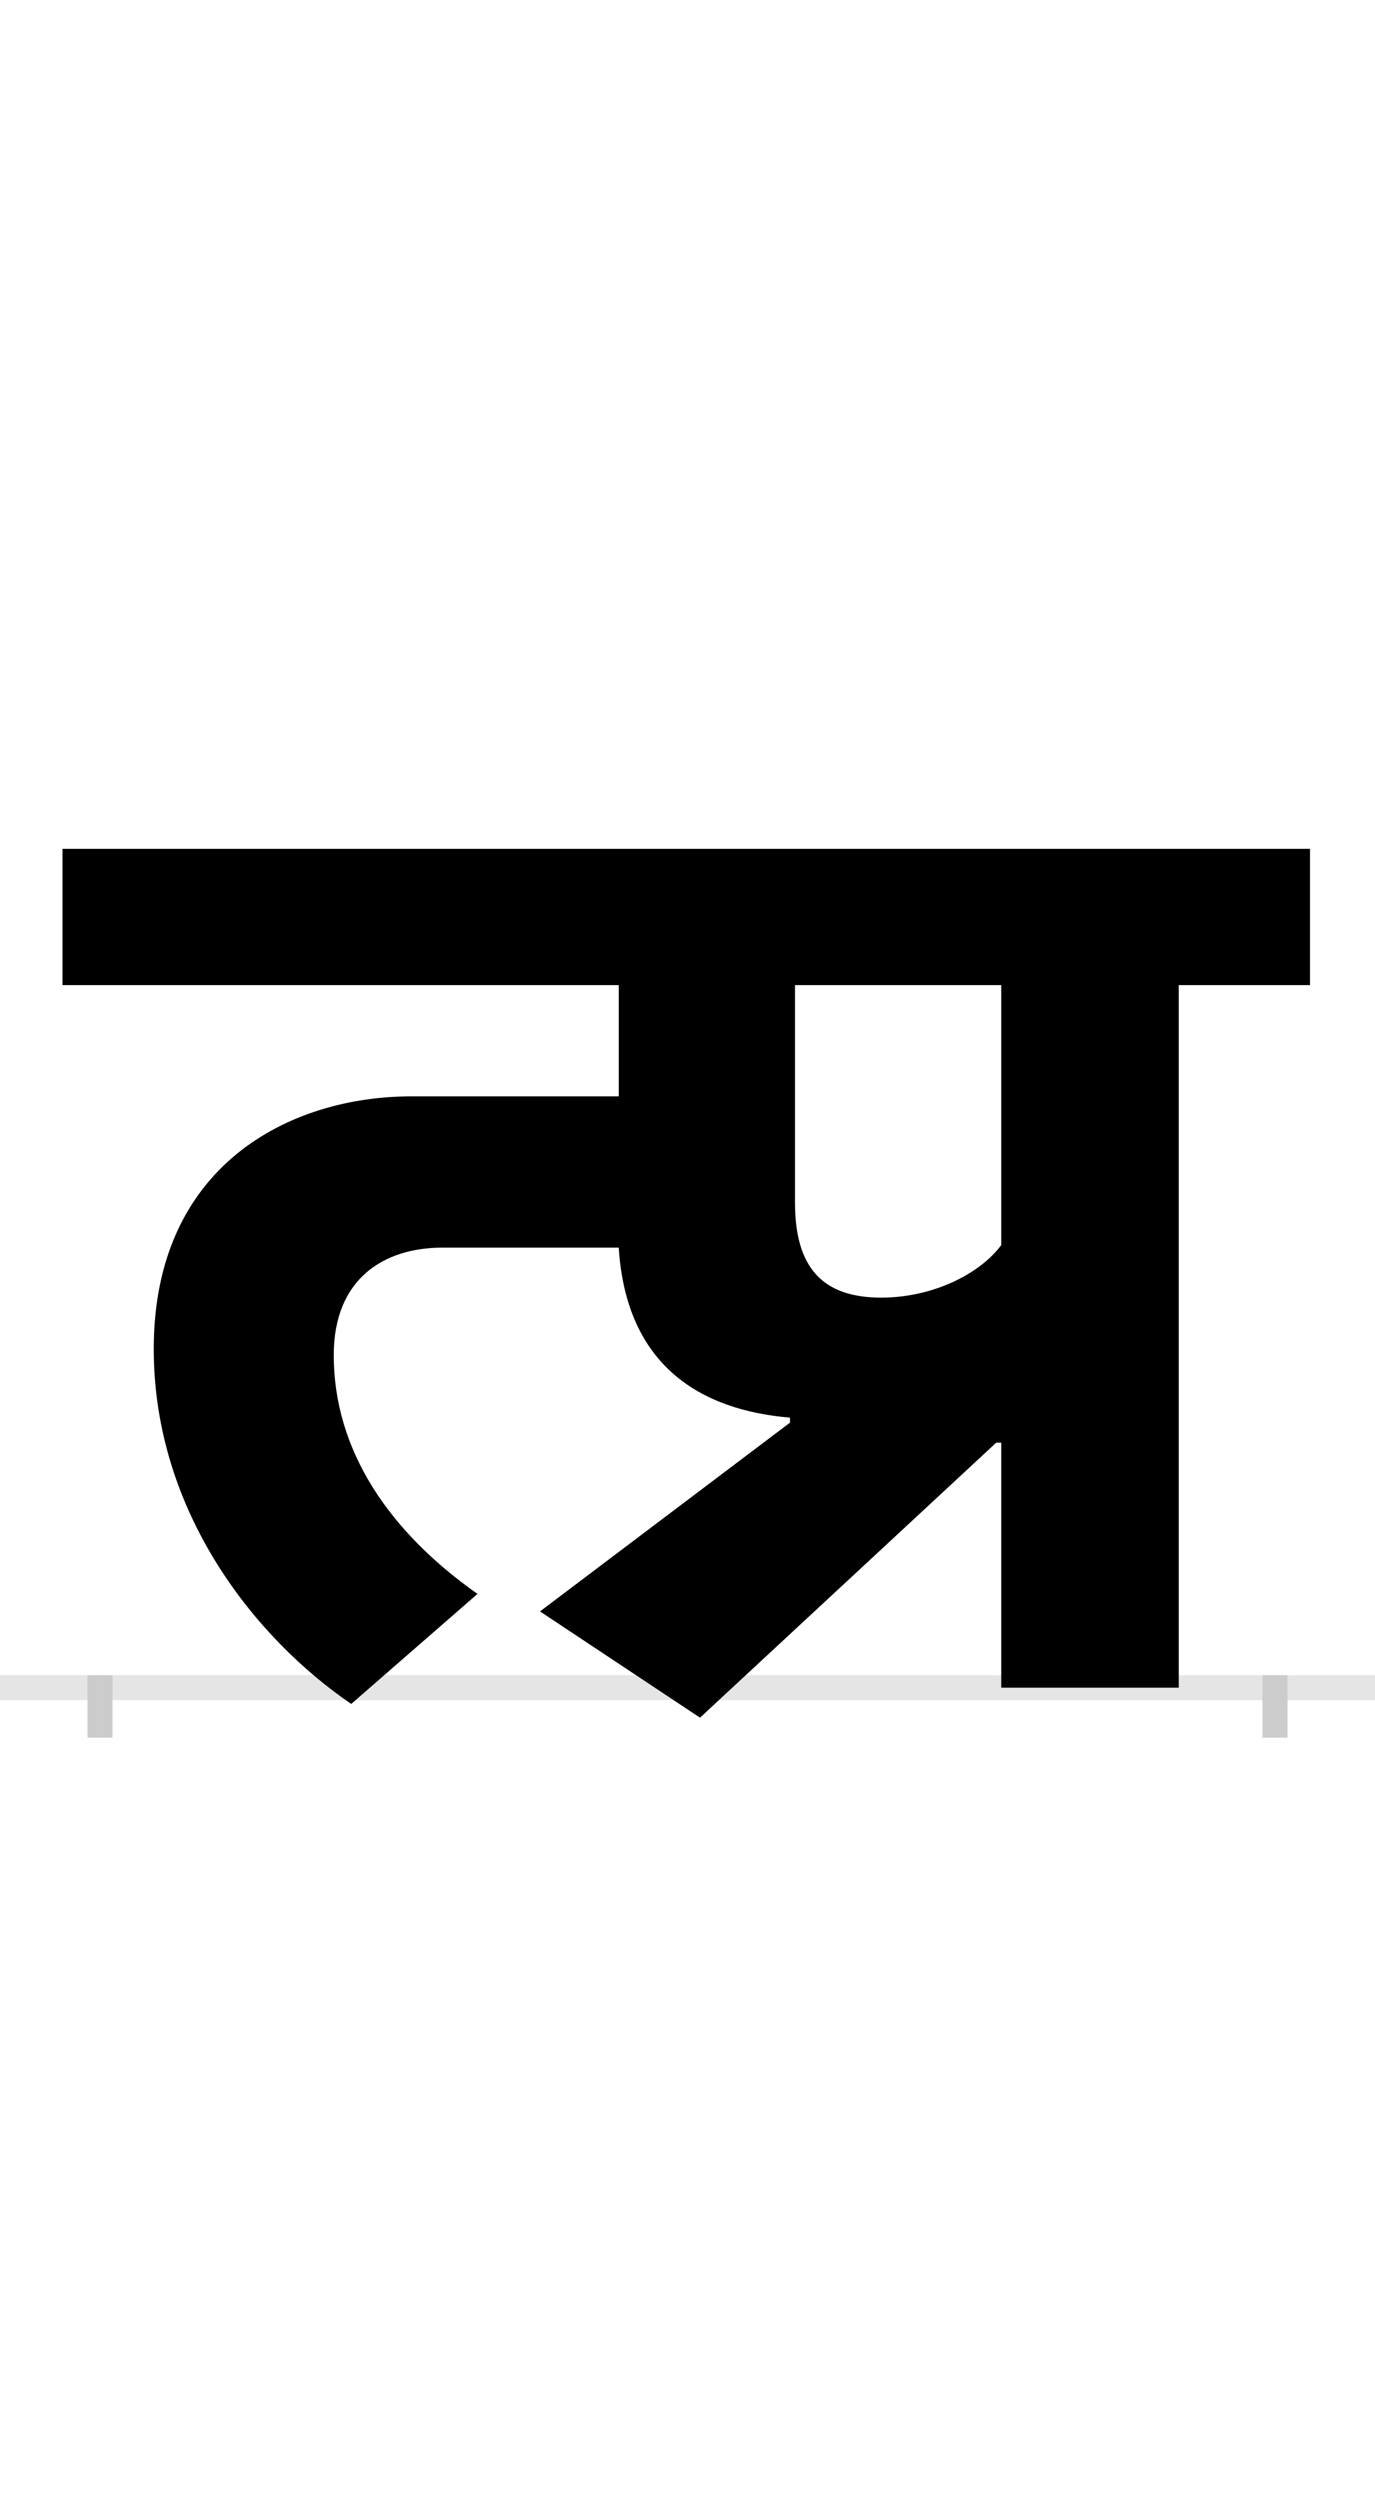 <?xml version="1.0" encoding="UTF-8"?>
<svg height="200.0" version="1.1" width="110.0" xmlns="http://www.w3.org/2000/svg" xmlns:xlink="http://www.w3.org/1999/xlink">
 <rect width="100%" height="100%" fill="#808080" stroke="none"/>
 <path d="M0,0 l110,0 l0,200 l-110,0 Z M0,0" fill="rgb(255,255,255)" transform="matrix(1,0,0,-1,0.0,200.0)"/>
 <path d="M0,0 l110,0" fill="none" stroke="rgb(229,229,229)" stroke-width="2" transform="matrix(1,0,0,-1,0.0,135.0)"/>
 <path d="M0,1 l0,-5" fill="none" stroke="rgb(204,204,204)" stroke-width="2" transform="matrix(1,0,0,-1,8.0,135.0)"/>
 <path d="M0,1 l0,-5" fill="none" stroke="rgb(204,204,204)" stroke-width="2" transform="matrix(1,0,0,-1,102.0,135.0)"/>
 <path d="M552,212 l-200,-151 l128,-85 l237,220 l4,0 l0,-196 l142,0 l0,562 l105,0 l0,109 l-998,0 l0,-109 l445,0 l0,-89 l-166,0 c-97,0,-206,-55,-206,-202 c0,-132,83,-233,158,-284 l101,88 c-71,50,-115,115,-115,191 c0,61,40,86,87,86 l141,0 c6,-95,66,-130,137,-136 Z M721,354 c-18,-24,-56,-42,-96,-42 c-47,0,-69,24,-69,76 l0,174 l165,0 Z M721,354" fill="rgb(0,0,0)" transform="matrix(0.1,0.0,0.0,-0.1,8.0,135.0)"/>
</svg>